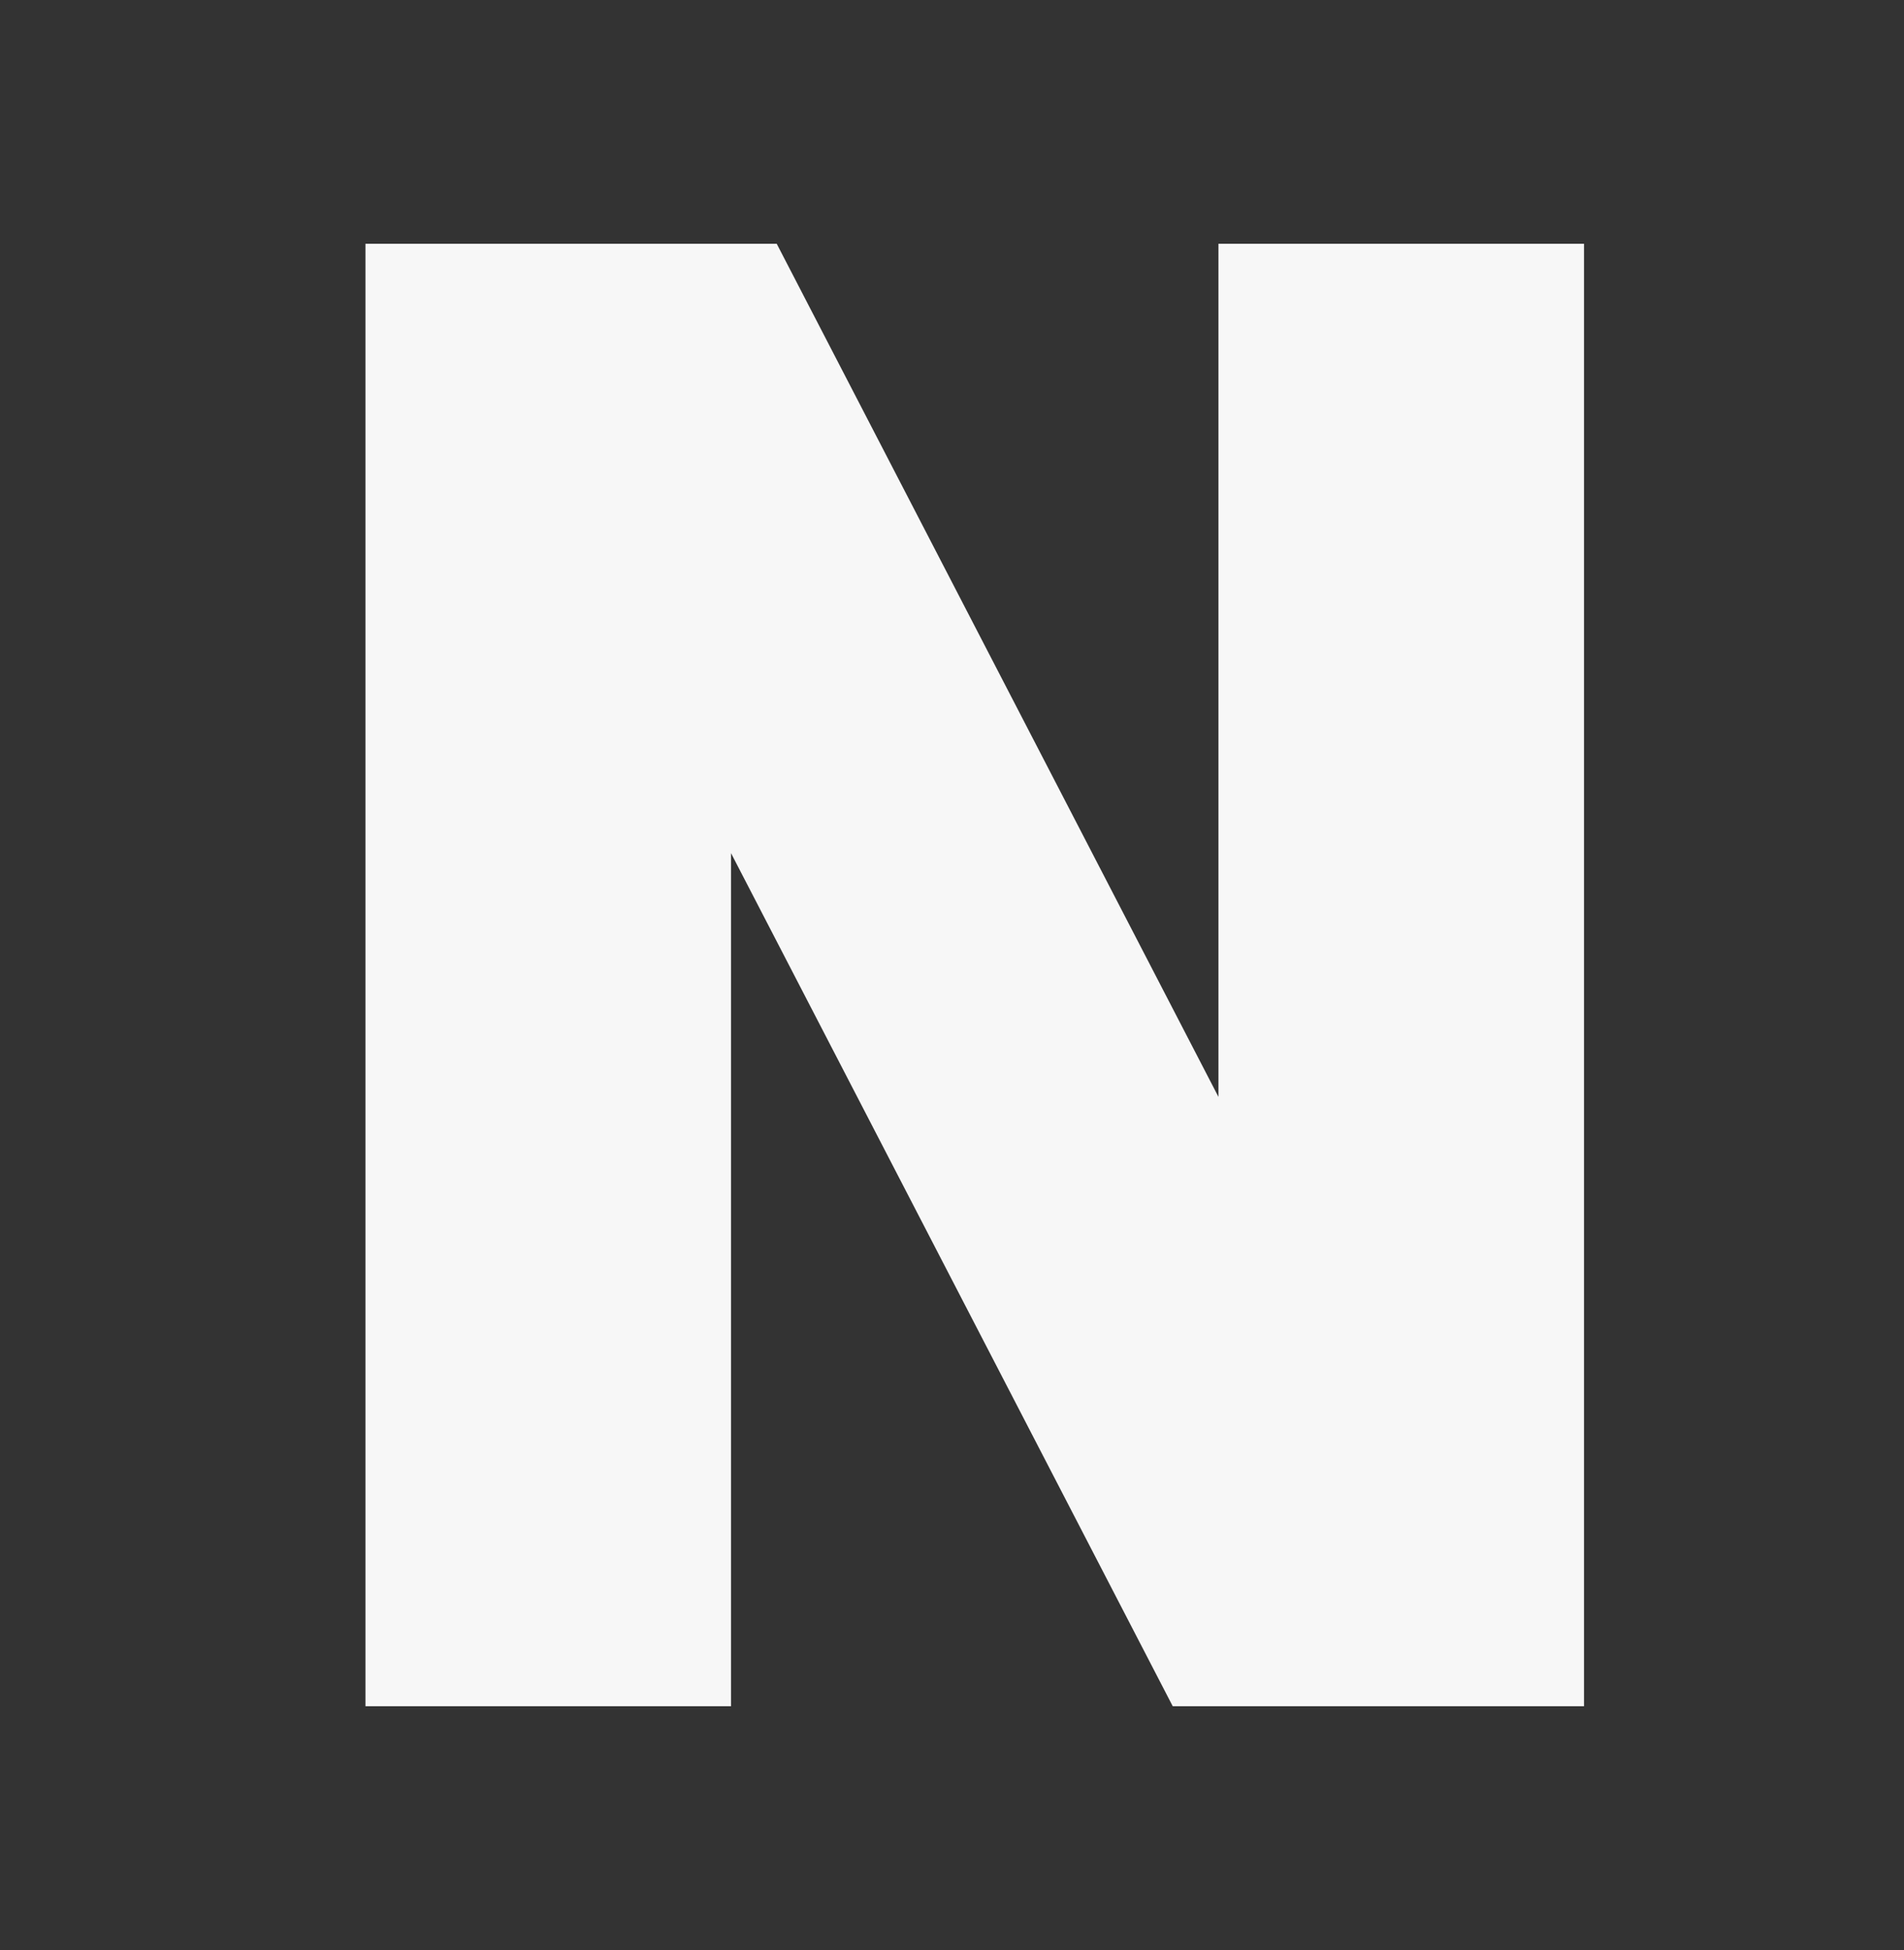 <?xml version="1.0" encoding="UTF-8" standalone="no"?>
<svg
   xmlns:dc="http://purl.org/dc/elements/1.1/"
   xmlns:cc="http://creativecommons.org/ns#"
   xmlns:rdf="http://www.w3.org/1999/02/22-rdf-syntax-ns#"
   xmlns:svg="http://www.w3.org/2000/svg"
   xmlns="http://www.w3.org/2000/svg"
   width="15.625"
   version="1.1"
   id="svg7384"
   height="16">
  <rect width="100%" height="100%" fill="#333333" stroke="none"/>
  <title
     id="title9167">elementary Symbolic Icon Theme</title>
  <defs
     id="defs7386" />
  <g
     transform="translate(-257.001,15)"
     style="display:inline"
     id="layer12">
    <rect
       y="-15"
       x="257.001"
       width="15.625"
       style="color:#F7F7F7;display:inline;overflow:visible;visibility:visible;fill:none;stroke:none;stroke-width:1;marker:none"
       id="rect9262"
       height="16" />
    <path
       style="font-style:normal;font-weight:bold;font-size:medium;line-height:125%;font-family:sans-serif;letter-spacing:0px;word-spacing:0px;fill:#F7F7F7;fill-opacity:1;stroke:none;stroke-width:1px;stroke-linecap:butt;stroke-linejoin:miter;stroke-opacity:1"
       id="path9273"
       d="m 260,-13 3.375,0 3.625,7 0,-7 3,0 0,12 -3.375,0 L 263,-8 l 0,7 -3,0 z" />
  </g>
</svg>

